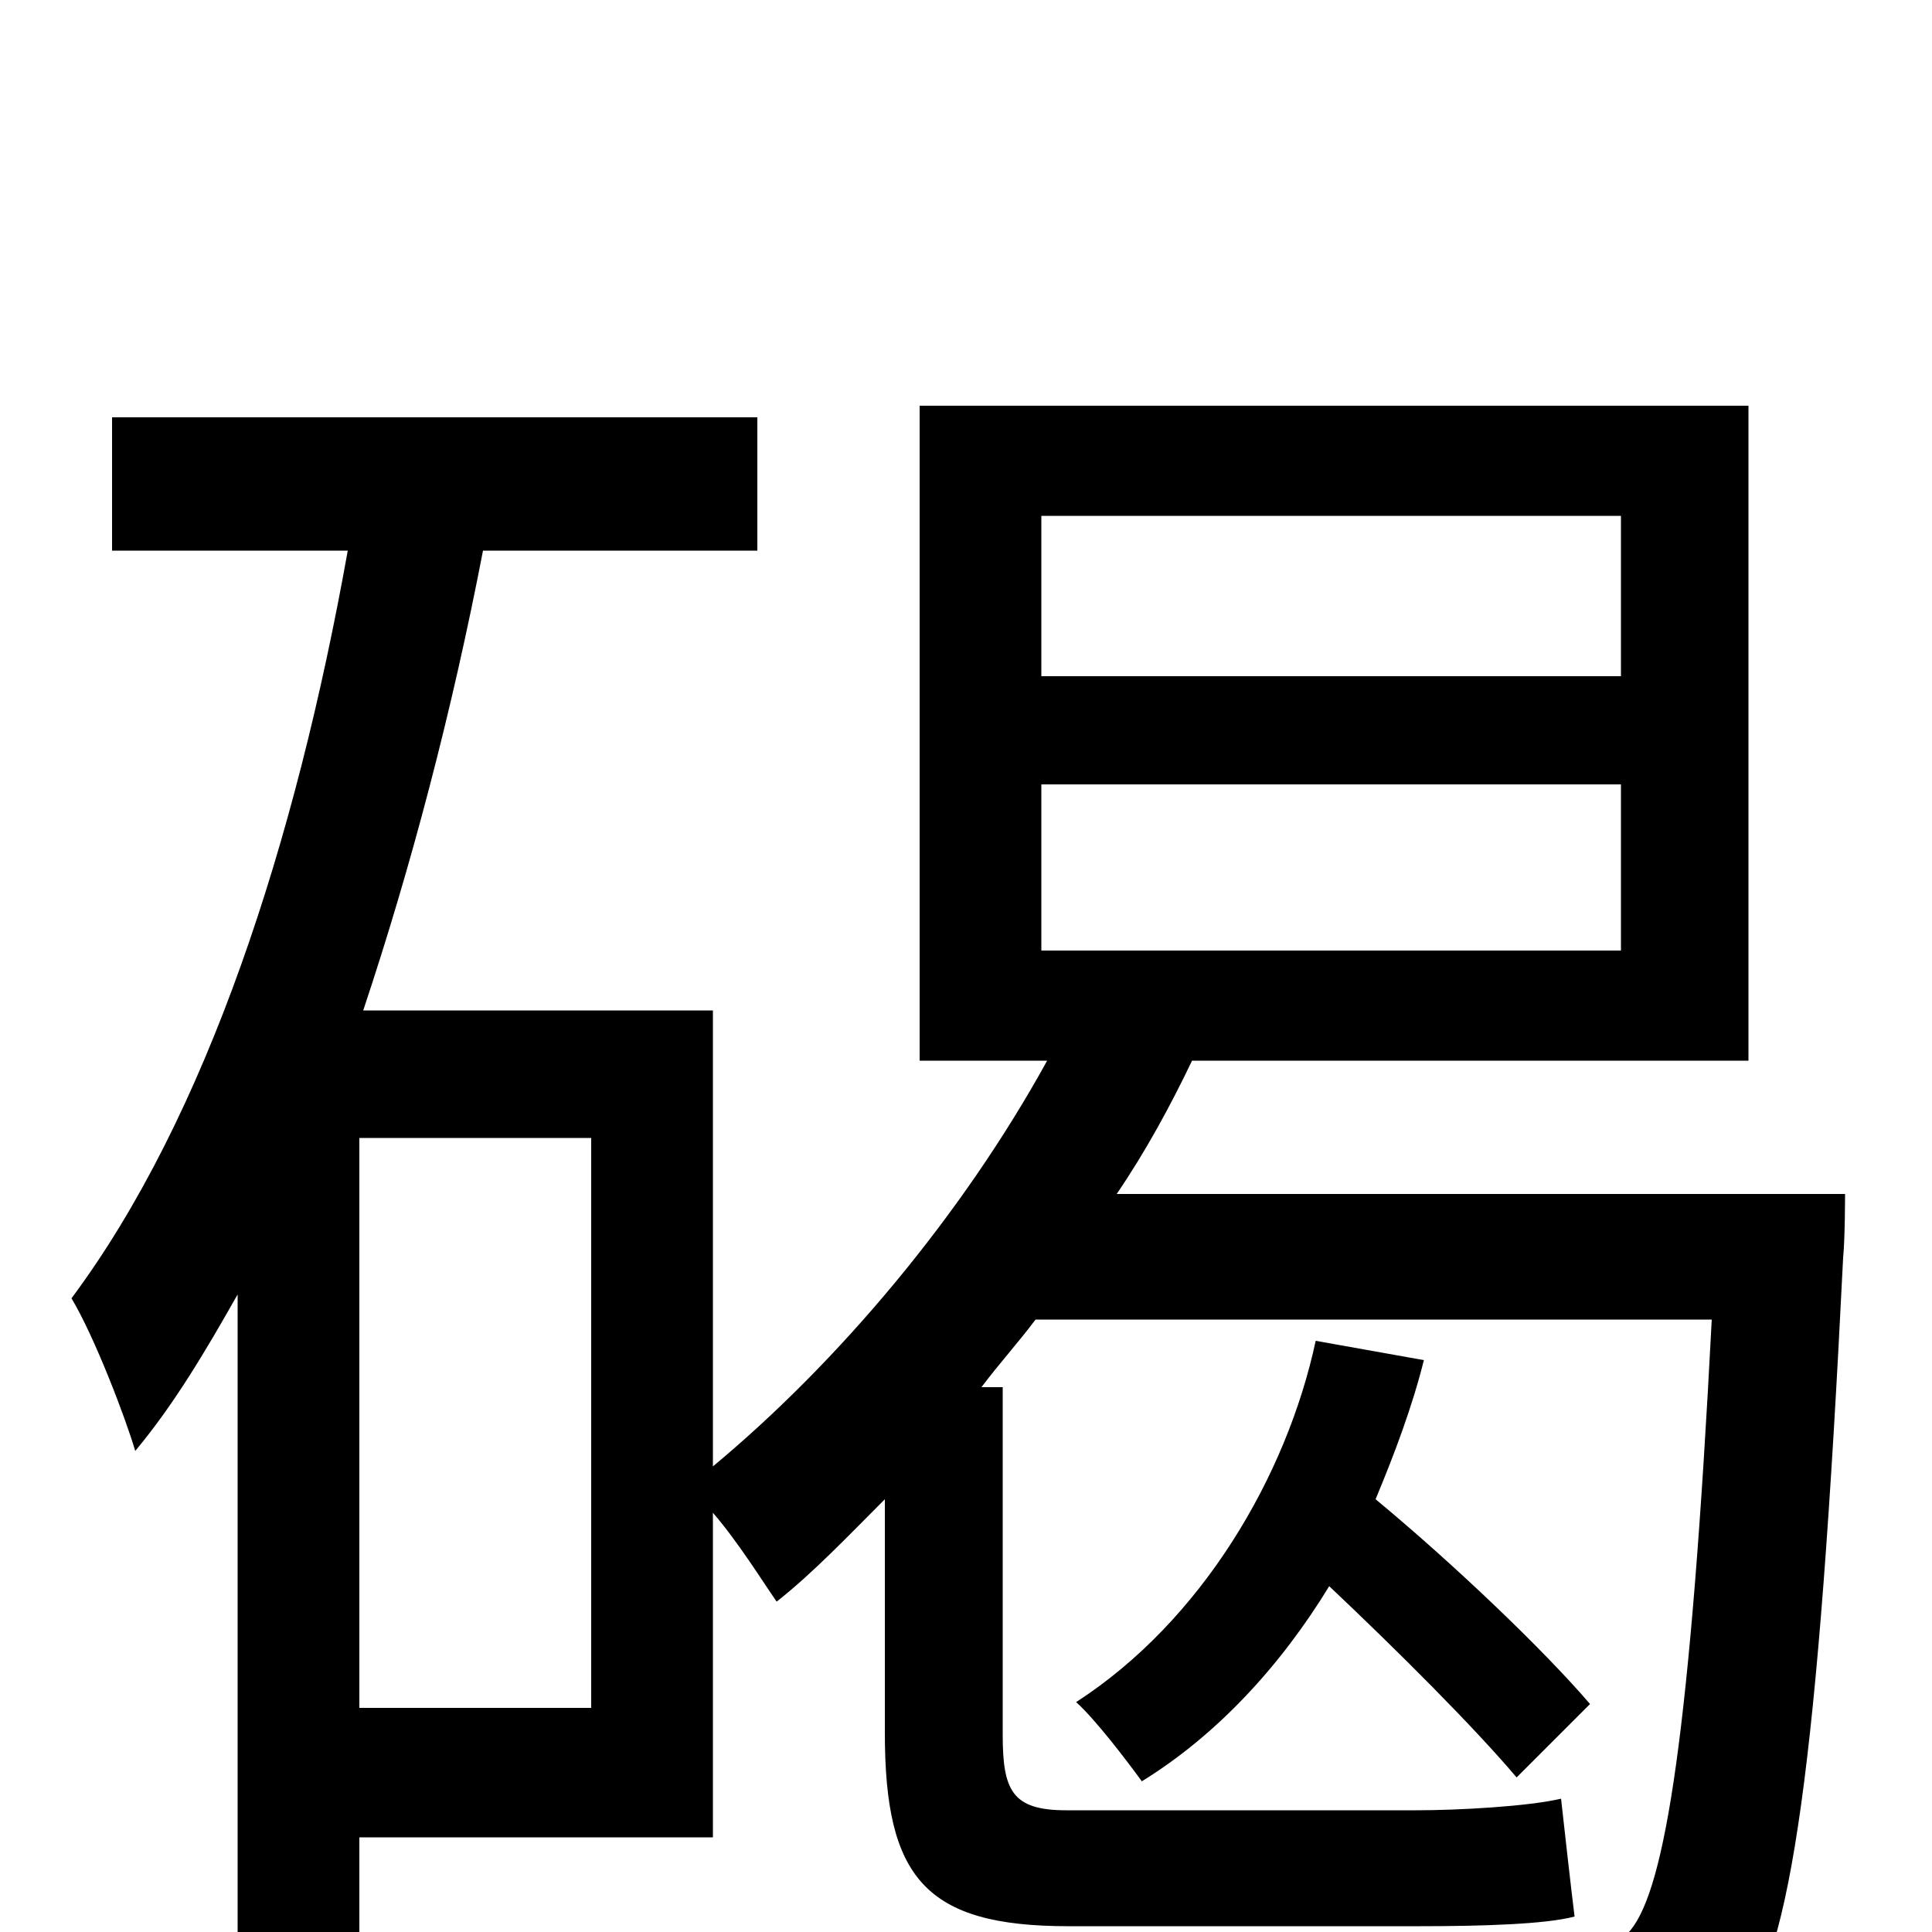 <svg xmlns="http://www.w3.org/2000/svg" viewBox="0 -1000 1000 1000">
	<path fill="#000000" d="M306 -116H186V-411H306ZM539 -594H839V-508H539ZM539 -733H839V-650H539ZM578 -382C593 -404 606 -428 617 -451H905V-790H476V-451H542C498 -371 434 -295 369 -241V-477H188C213 -552 234 -632 250 -715H392V-784H58V-715H180C153 -564 107 -422 37 -328C49 -308 65 -266 70 -249C90 -273 106 -300 123 -330V31H186V-49H369V-217C382 -202 395 -181 402 -171C421 -186 439 -205 458 -224V-103C458 -28 479 -3 553 -3H735C767 -3 800 -4 815 -8C813 -24 810 -51 808 -69C791 -65 755 -63 733 -63H552C524 -63 519 -73 519 -102V-282H508C517 -294 527 -305 536 -317H886C875 -104 862 -23 844 -1C836 9 827 11 812 11C795 11 753 10 708 6C717 25 724 53 726 74C771 76 816 77 840 75C867 72 884 65 900 44C927 11 941 -85 954 -349C955 -359 955 -382 955 -382ZM681 -306C666 -236 622 -161 557 -119C567 -110 583 -89 591 -78C630 -102 663 -138 688 -179C724 -145 763 -106 785 -80L823 -118C799 -146 753 -190 712 -224C722 -248 731 -272 737 -296Z"/>
</svg>